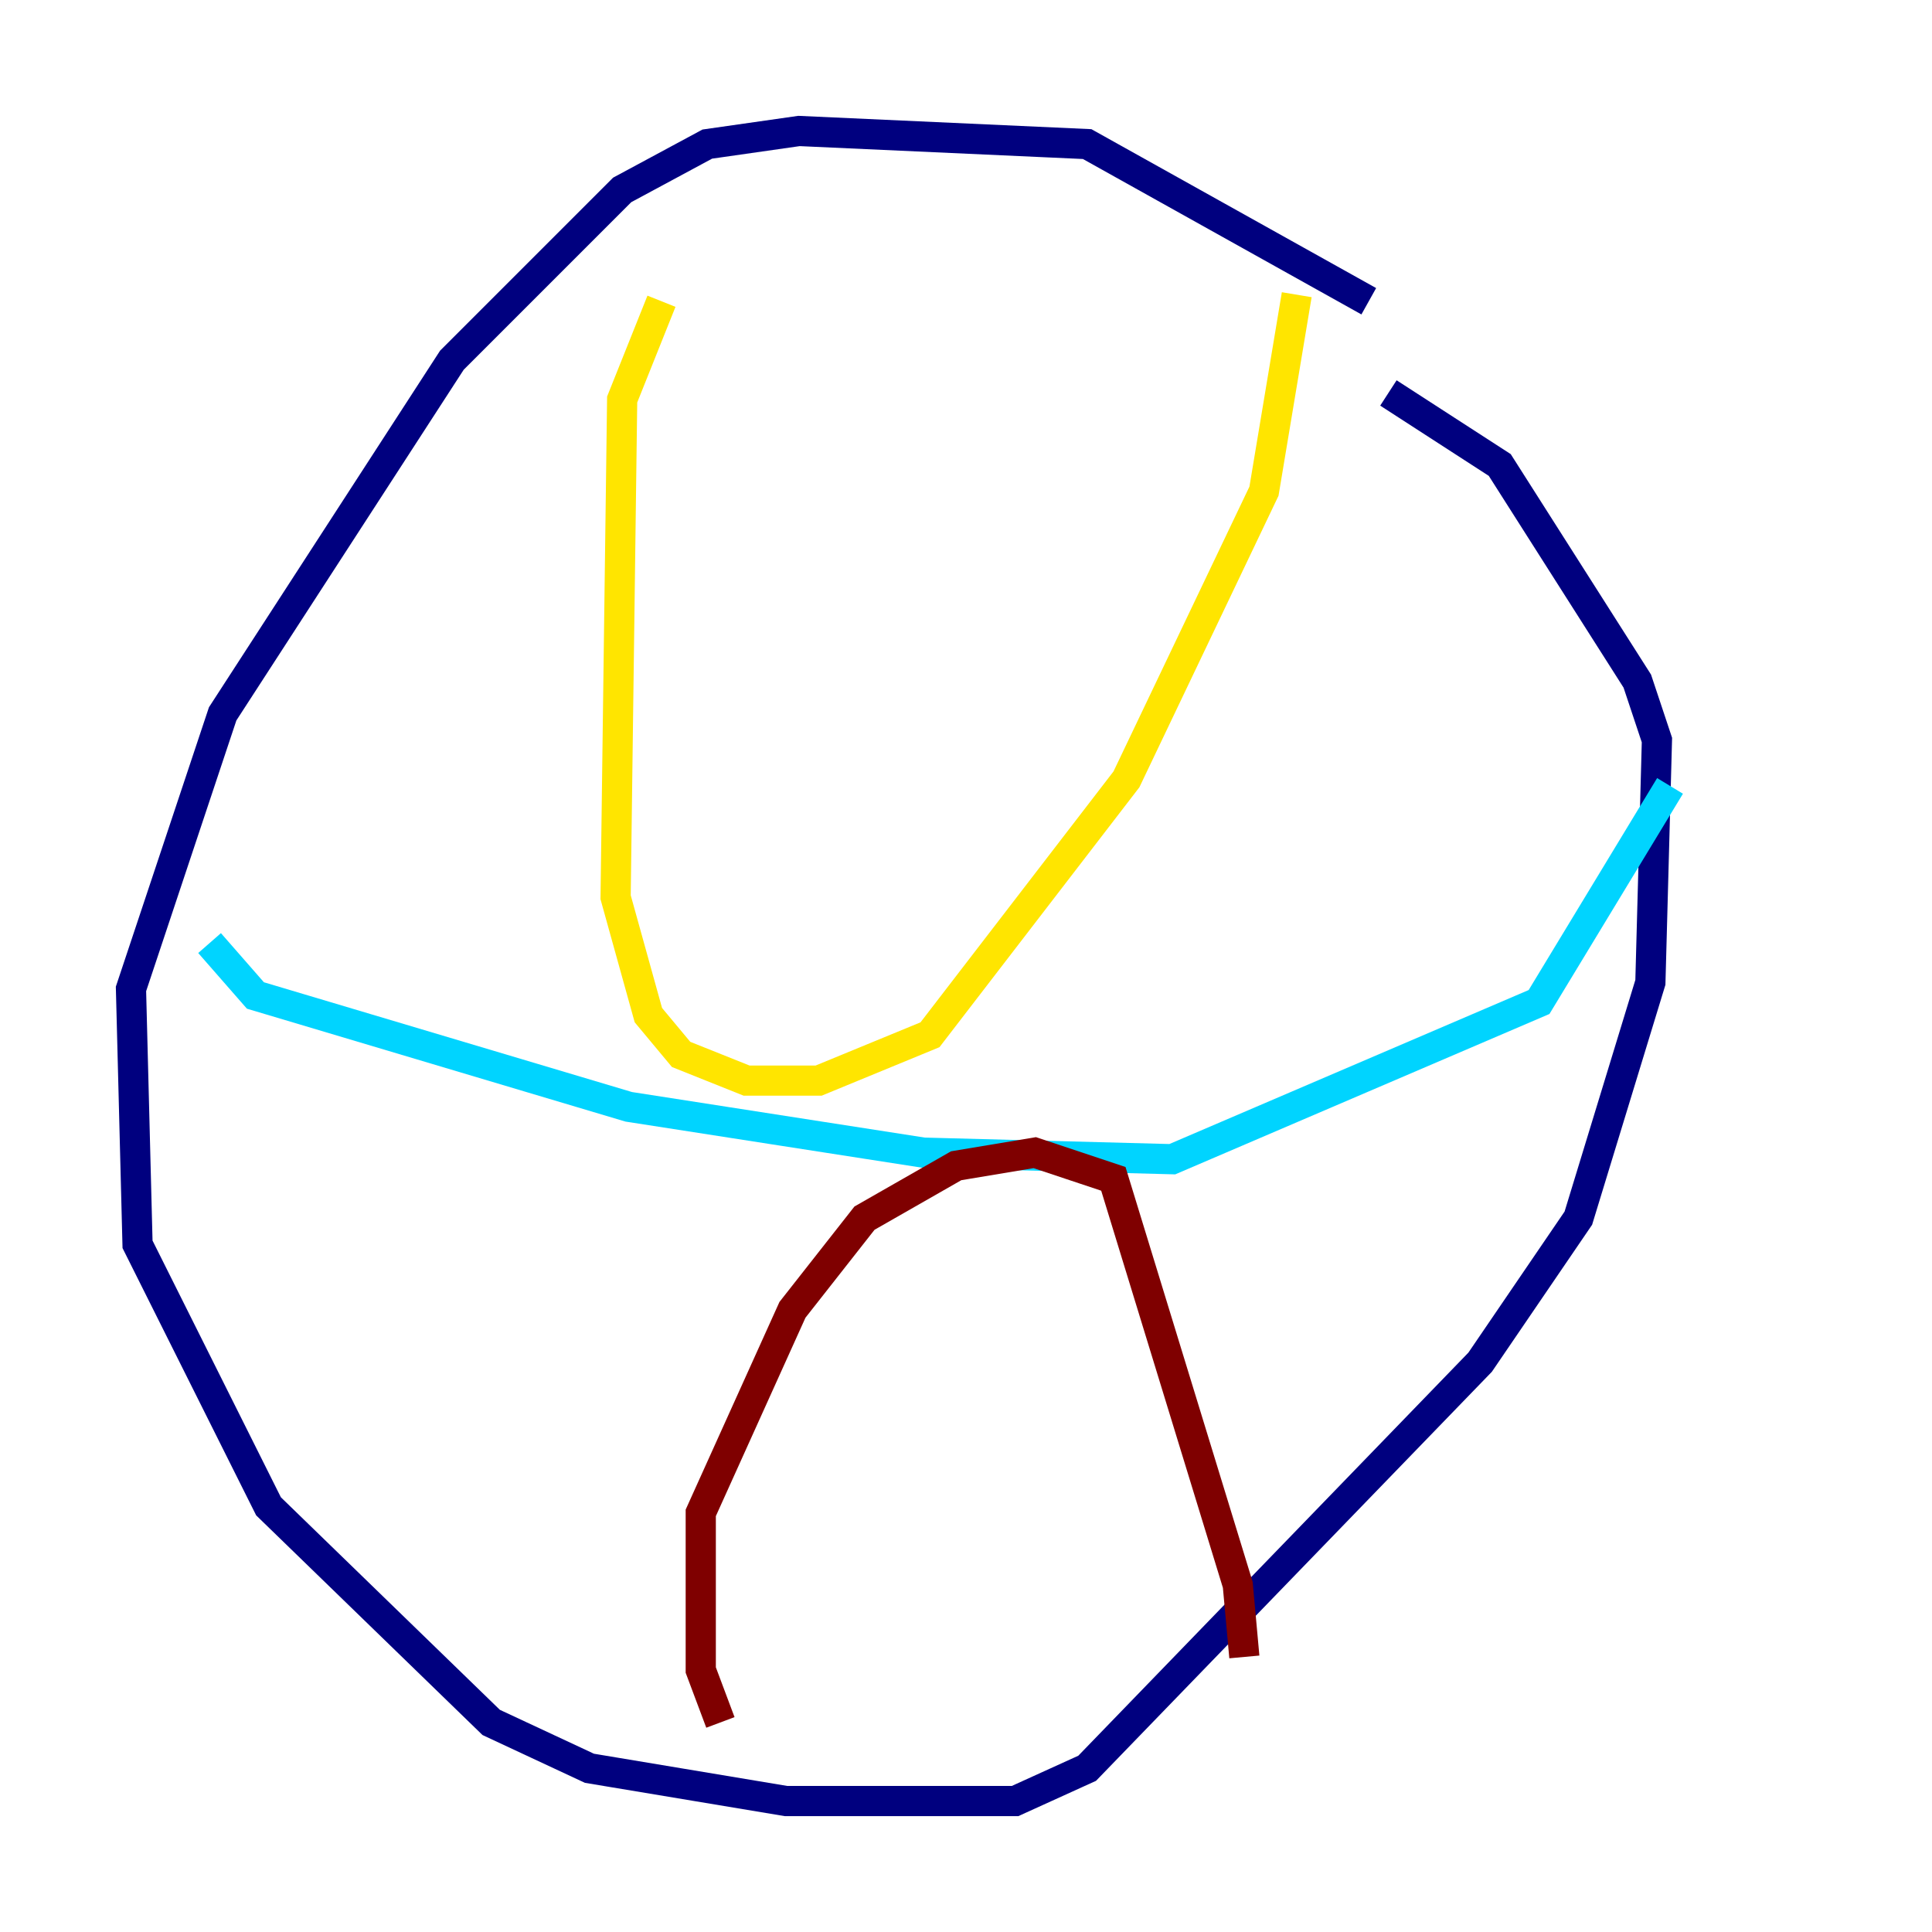 <?xml version="1.0" encoding="utf-8" ?>
<svg baseProfile="tiny" height="128" version="1.2" viewBox="0,0,128,128" width="128" xmlns="http://www.w3.org/2000/svg" xmlns:ev="http://www.w3.org/2001/xml-events" xmlns:xlink="http://www.w3.org/1999/xlink"><defs /><polyline fill="none" points="90.685,19.959 72.027,9.546 52.936,8.678 46.861,9.546 41.22,12.583 29.939,23.864 14.752,47.295 8.678,65.519 9.112,82.441 17.79,99.797 32.542,114.115 39.051,117.153 52.068,119.322 67.254,119.322 72.027,117.153 98.061,90.251 104.57,80.705 109.342,65.085 109.776,49.031 108.475,45.125 99.363,30.807 91.986,26.034" stroke="#00007f" stroke-width="2" /><polyline fill="none" points="13.885,62.481 16.922,65.953 41.654,73.329 61.18,76.366 77.668,76.8 101.966,66.386 110.644,52.068" stroke="#00d4ff" stroke-width="2" /><polyline fill="none" points="43.824,19.959 41.22,26.468 40.786,59.444 42.956,67.254 45.125,69.858 49.464,71.593 54.237,71.593 61.614,68.556 74.63,51.634 83.742,32.542 85.912,19.525" stroke="#ffe500" stroke-width="2" /><polyline fill="none" points="47.729,114.115 46.427,110.644 46.427,100.231 52.502,86.78 57.275,80.705 63.349,77.234 68.556,76.366 73.763,78.102 82.007,105.003 82.441,109.776" stroke="#7f0000" stroke-width="2" /></svg>